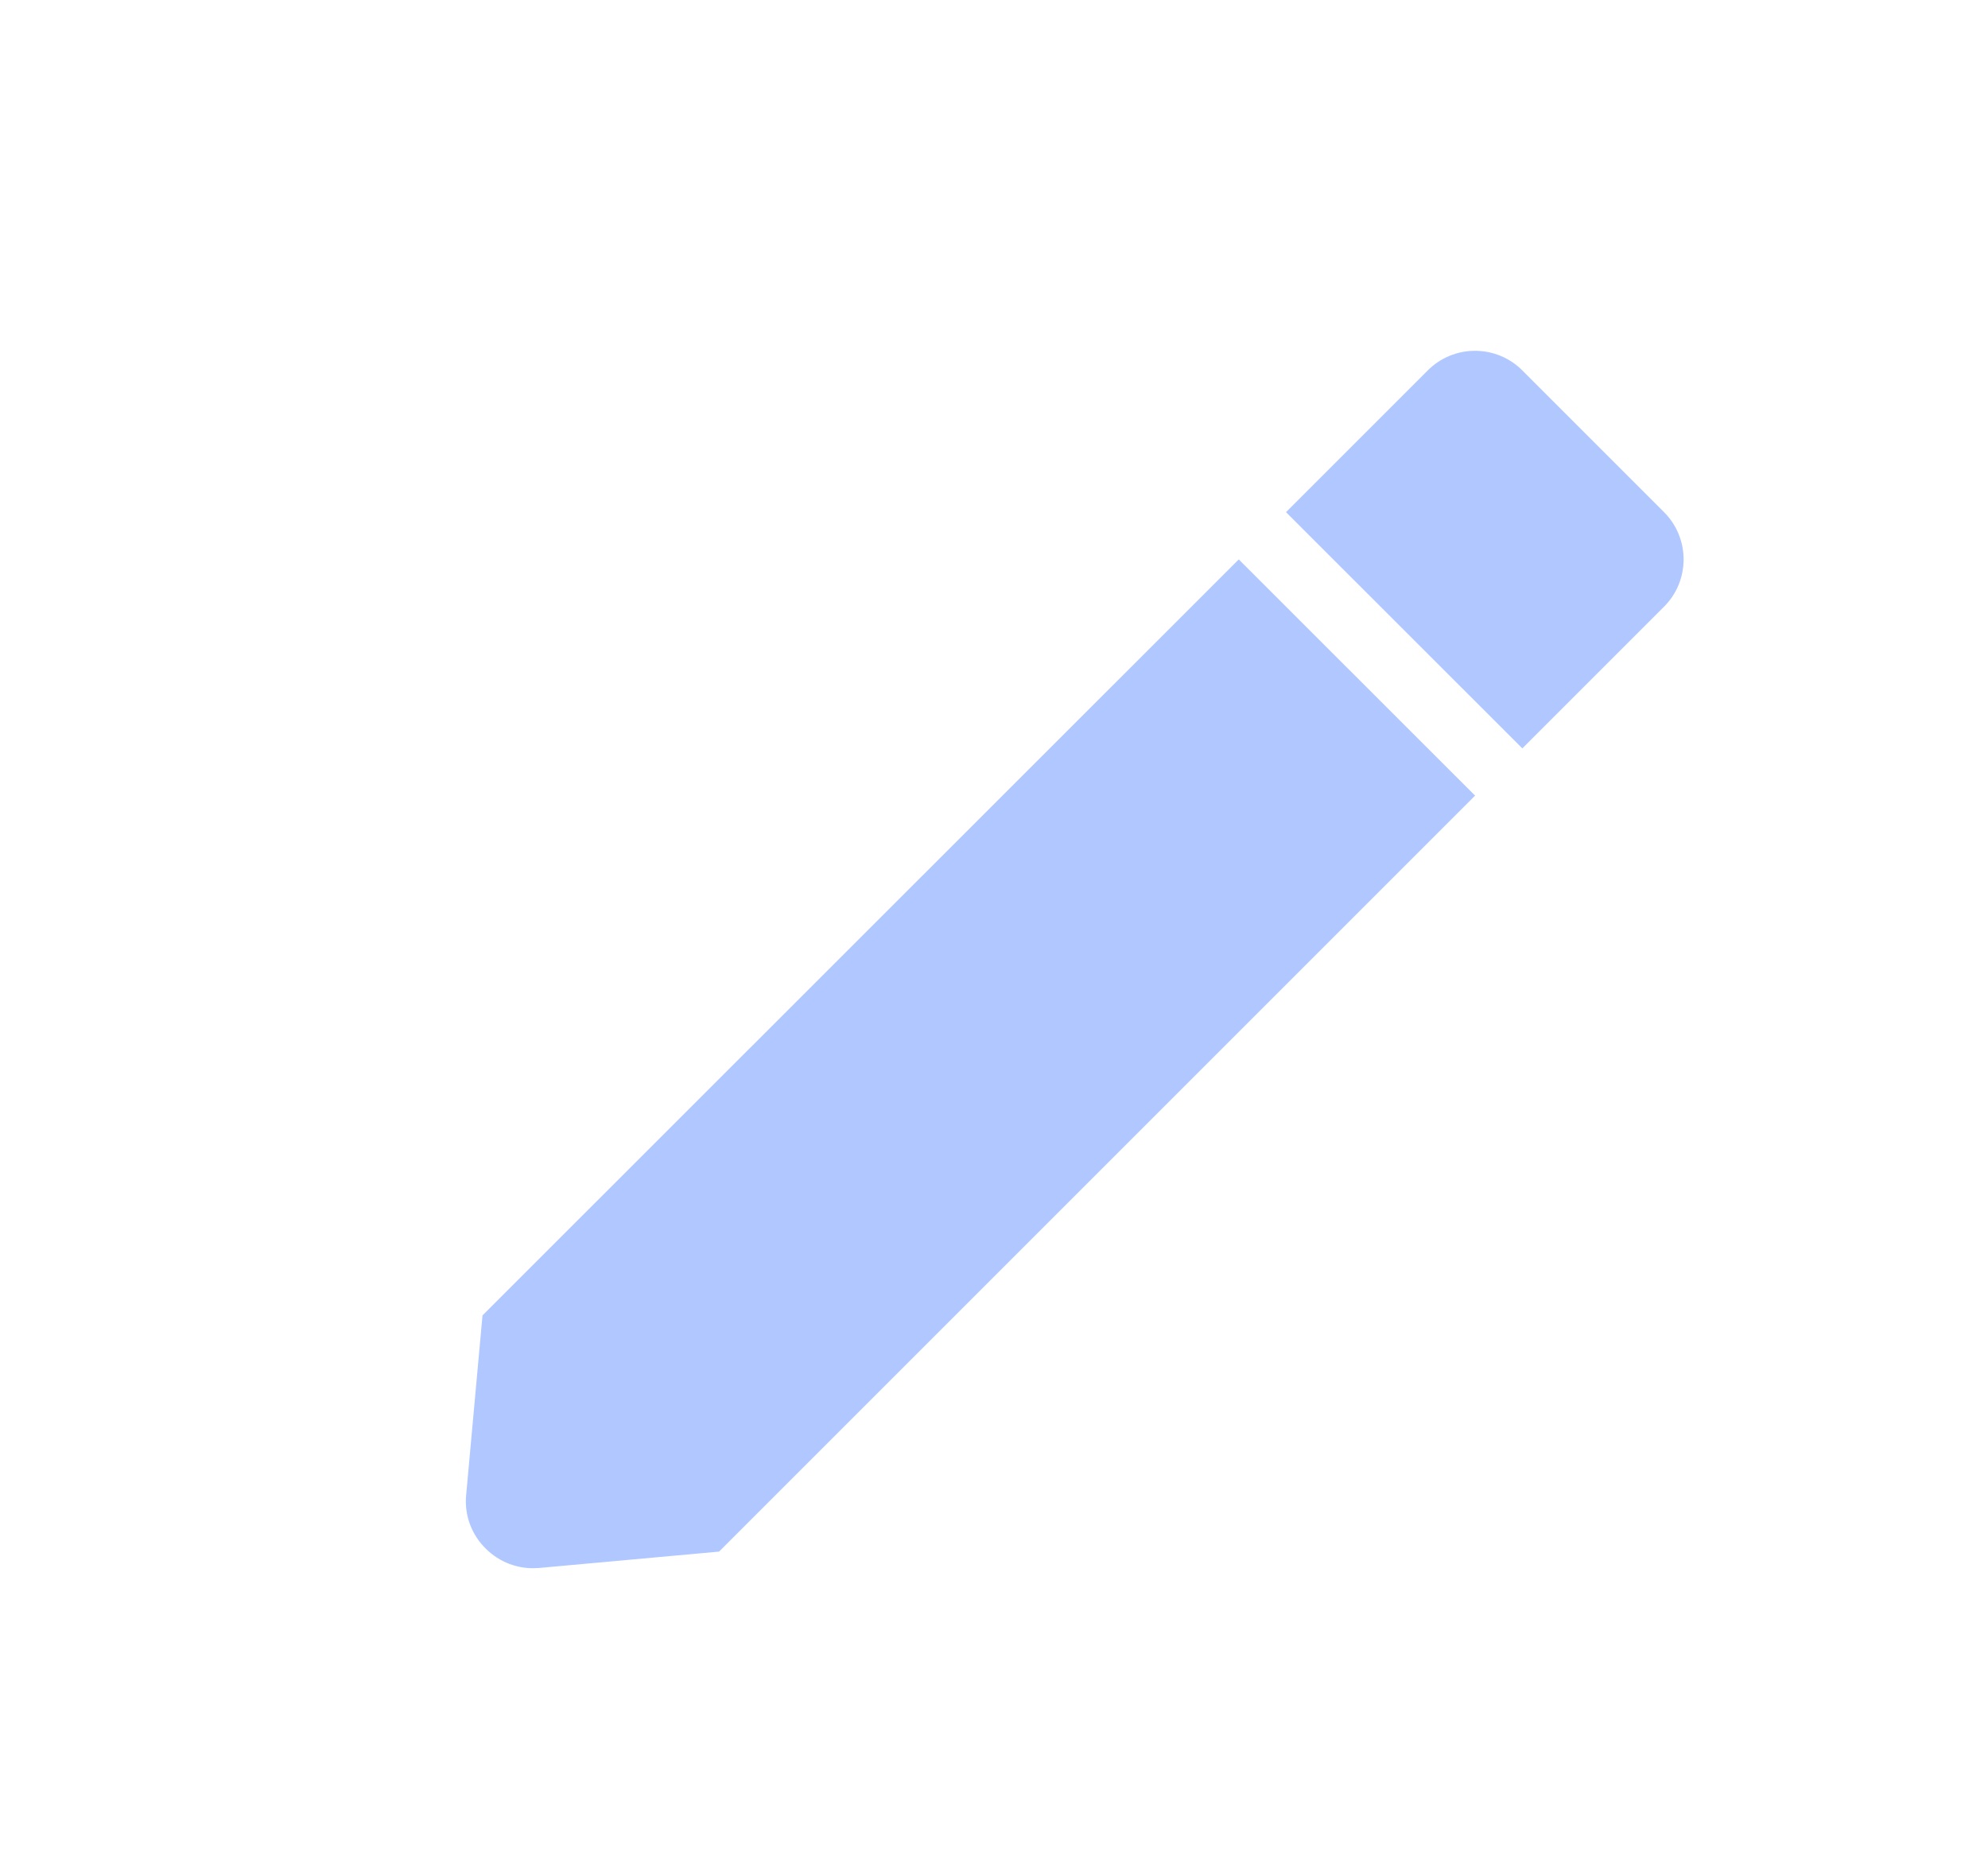 <svg width="17" height="16" viewBox="0 0 17 16" fill="none" xmlns="http://www.w3.org/2000/svg">
<path d="M4.557 13.411C4.397 13.411 4.244 13.343 4.136 13.225C4.026 13.107 3.971 12.948 3.986 12.788L4.126 11.249L10.593 4.784L12.614 6.804L6.149 13.269L4.609 13.409C4.591 13.41 4.574 13.411 4.557 13.411ZM13.018 6.4L10.997 4.38L12.209 3.168C12.316 3.06 12.462 3 12.613 3C12.765 3 12.911 3.06 13.018 3.168L14.23 4.38C14.337 4.487 14.397 4.632 14.397 4.784C14.397 4.936 14.337 5.081 14.23 5.188L13.018 6.4L13.018 6.4Z" fill="#B1C7FF"/>
</svg>
